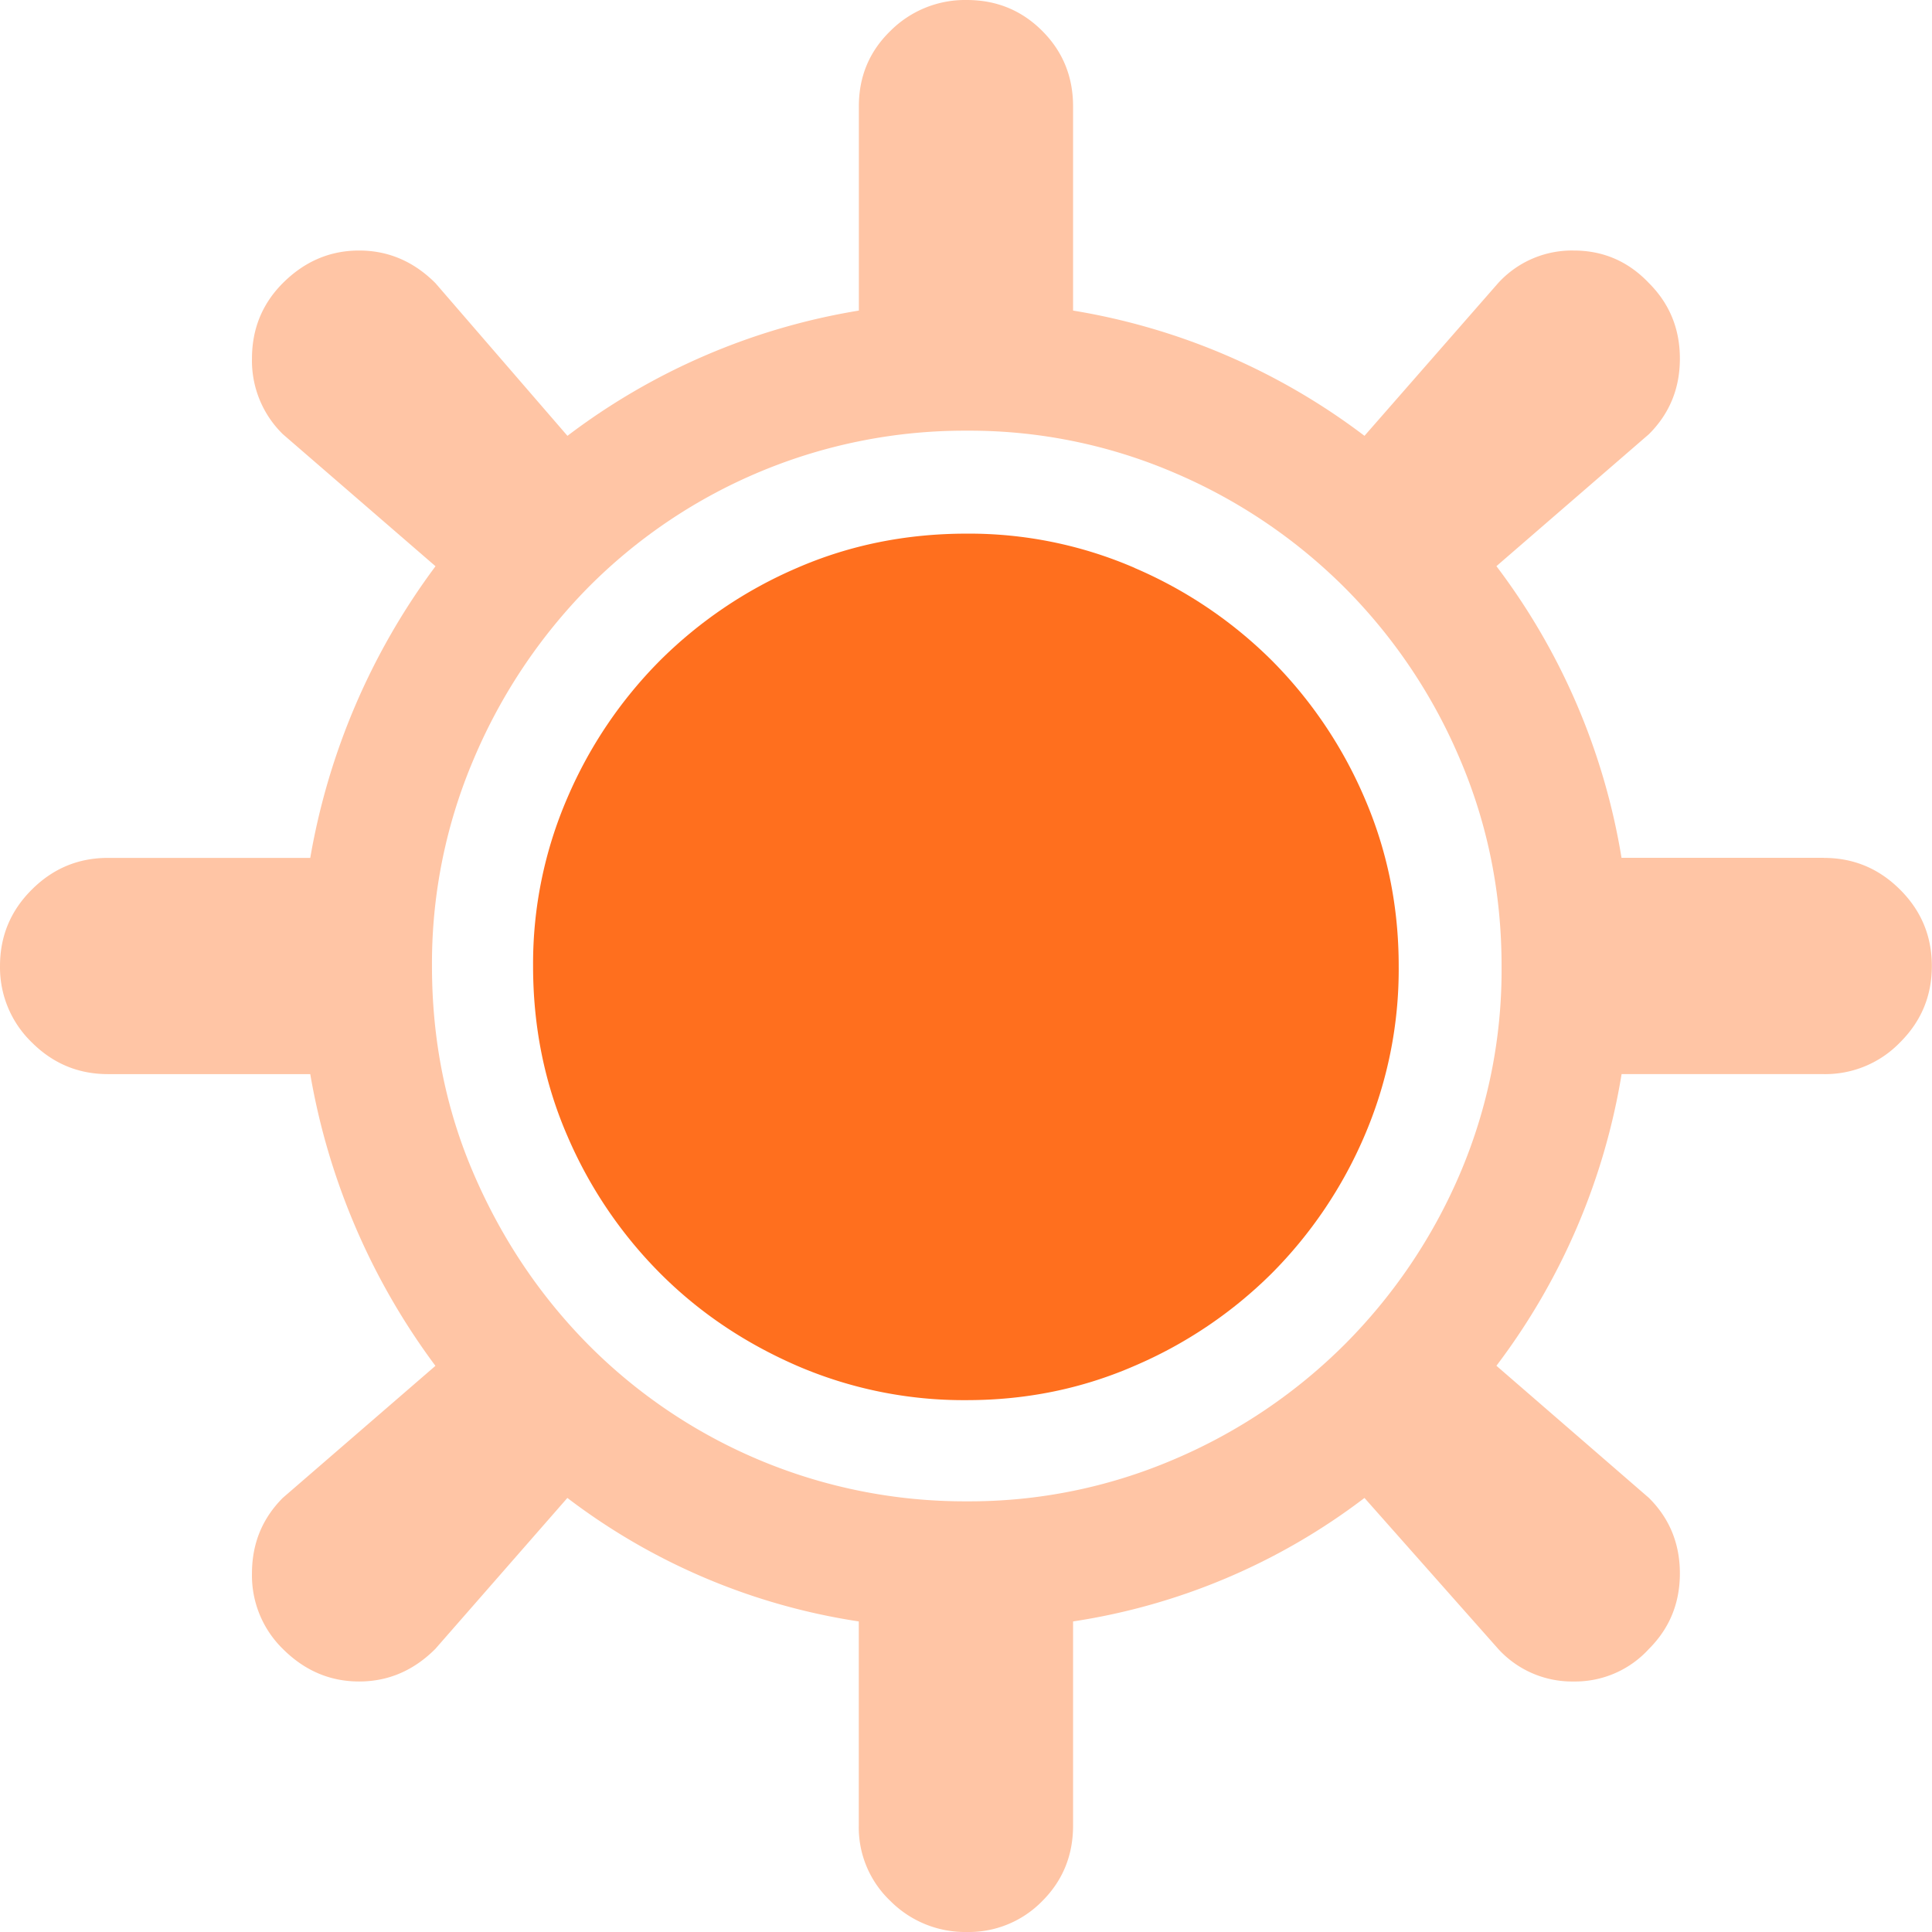 <?xml version="1.0" standalone="no"?><!DOCTYPE svg PUBLIC "-//W3C//DTD SVG 1.1//EN"
        "http://www.w3.org/Graphics/SVG/1.1/DTD/svg11.dtd">
<svg class="icon" width="200px" height="200.00px" viewBox="0 0 1024 1024" version="1.1"
     xmlns="http://www.w3.org/2000/svg">
    <path d="M966.659 454.7c15.787 0 29.227 5.632 40.448 16.853 11.221 11.179 16.811 24.704 16.811 40.448 0 15.787-5.589 29.269-16.811 40.448a55.04 55.04 0 0 1-40.448 16.853h-107.178a349.311 349.311 0 0 1-66.347 154.581l80.853 70.059c10.923 10.88 16.384 24.235 16.384 39.979 0 15.787-5.461 29.099-16.384 40.021a52.907 52.907 0 0 1-39.979 17.28 52.907 52.907 0 0 1-39.936-17.28l-70.869-80a338.261 338.261 0 0 1-154.453 65.451v108.245c0 15.744-5.461 29.099-16.341 39.979a54.357 54.357 0 0 1-39.979 16.384 55.893 55.893 0 0 1-40.448-16.384 53.717 53.717 0 0 1-16.811-40.021v-108.202a338.261 338.261 0 0 1-154.453-65.451l-69.973 80c-11.52 11.52-24.96 17.28-40.405 17.28s-28.928-5.76-40.448-17.28a54.443 54.443 0 0 1-16.341-40.021c0-15.787 5.461-29.099 16.341-40.021l80.896-69.973a361.087 361.087 0 0 1-66.347-154.624H57.221c-15.744 0-29.184-5.632-40.405-16.853A55.211 55.211 0 0 1 0.005 512.001c0-15.787 5.589-29.269 16.811-40.448 11.221-11.221 24.661-16.853 40.405-16.853h107.221A361.087 361.087 0 0 1 230.831 300.119L149.892 230.103a54.443 54.443 0 0 1-16.341-40.021c0-15.787 5.461-29.099 16.341-40.021 11.52-11.52 25.003-17.28 40.448-17.28s28.928 5.76 40.448 17.28l69.973 80.939a348.586 348.586 0 0 1 154.453-66.389V56.322c0-15.744 5.547-29.099 16.768-39.979A55.893 55.893 0 0 1 512.431 0.002c15.744 0 29.056 5.461 39.979 16.384 10.88 10.88 16.341 24.235 16.341 39.979v108.245a348.629 348.629 0 0 1 154.453 66.389l70.827-80.939a52.907 52.907 0 0 1 40.021-17.28c15.744 0 29.013 5.76 39.936 17.28 10.923 10.923 16.384 24.235 16.384 40.021s-5.461 29.099-16.384 40.021l-80.853 69.973a349.311 349.311 0 0 1 66.304 154.581h107.221zM512.431 795.734a275.2 275.2 0 0 0 109.909-22.272 286.378 286.378 0 0 0 90.411-60.928 288.17 288.17 0 0 0 60.885-90.027 274.944 274.944 0 0 0 22.229-110.506c0-38.827-7.424-75.52-22.229-110.037a286.72 286.72 0 0 0-60.885-90.453 286.378 286.378 0 0 0-90.411-60.971 275.2 275.2 0 0 0-109.909-22.272A281.045 281.045 0 0 0 311.642 311.468a290.645 290.645 0 0 0-60.416 90.496A275.925 275.925 0 0 0 228.954 512.001c0 39.424 7.424 76.245 22.272 110.506 14.805 34.261 34.987 64.256 60.416 90.027a281.045 281.045 0 0 0 200.789 83.2z"
          fill="#FFC5A5"/>
    <path d="M601.433 301.015a220.672 220.672 0 0 0-89.045-18.176c-32.085 0-62.08 6.059-89.941 18.176a233.088 233.088 0 0 0-72.661 49.109 233.344 233.344 0 0 0-49.067 72.747 221.269 221.269 0 0 0-18.176 89.173c0 32.085 6.059 62.123 18.176 90.027a233.301 233.301 0 0 0 49.067 72.704c20.565 20.651 44.8 36.992 72.661 49.109a222.933 222.933 0 0 0 89.941 18.219c31.531 0 61.184-6.059 89.045-18.219a233.088 233.088 0 0 0 72.704-49.067 233.386 233.386 0 0 0 49.067-72.789 223.573 223.573 0 0 0 18.133-90.027c0-31.531-6.059-61.227-18.133-89.131a233.386 233.386 0 0 0-49.067-72.747 233.045 233.045 0 0 0-72.704-49.067z"
          fill="#FF6F1E"/>
</svg>
